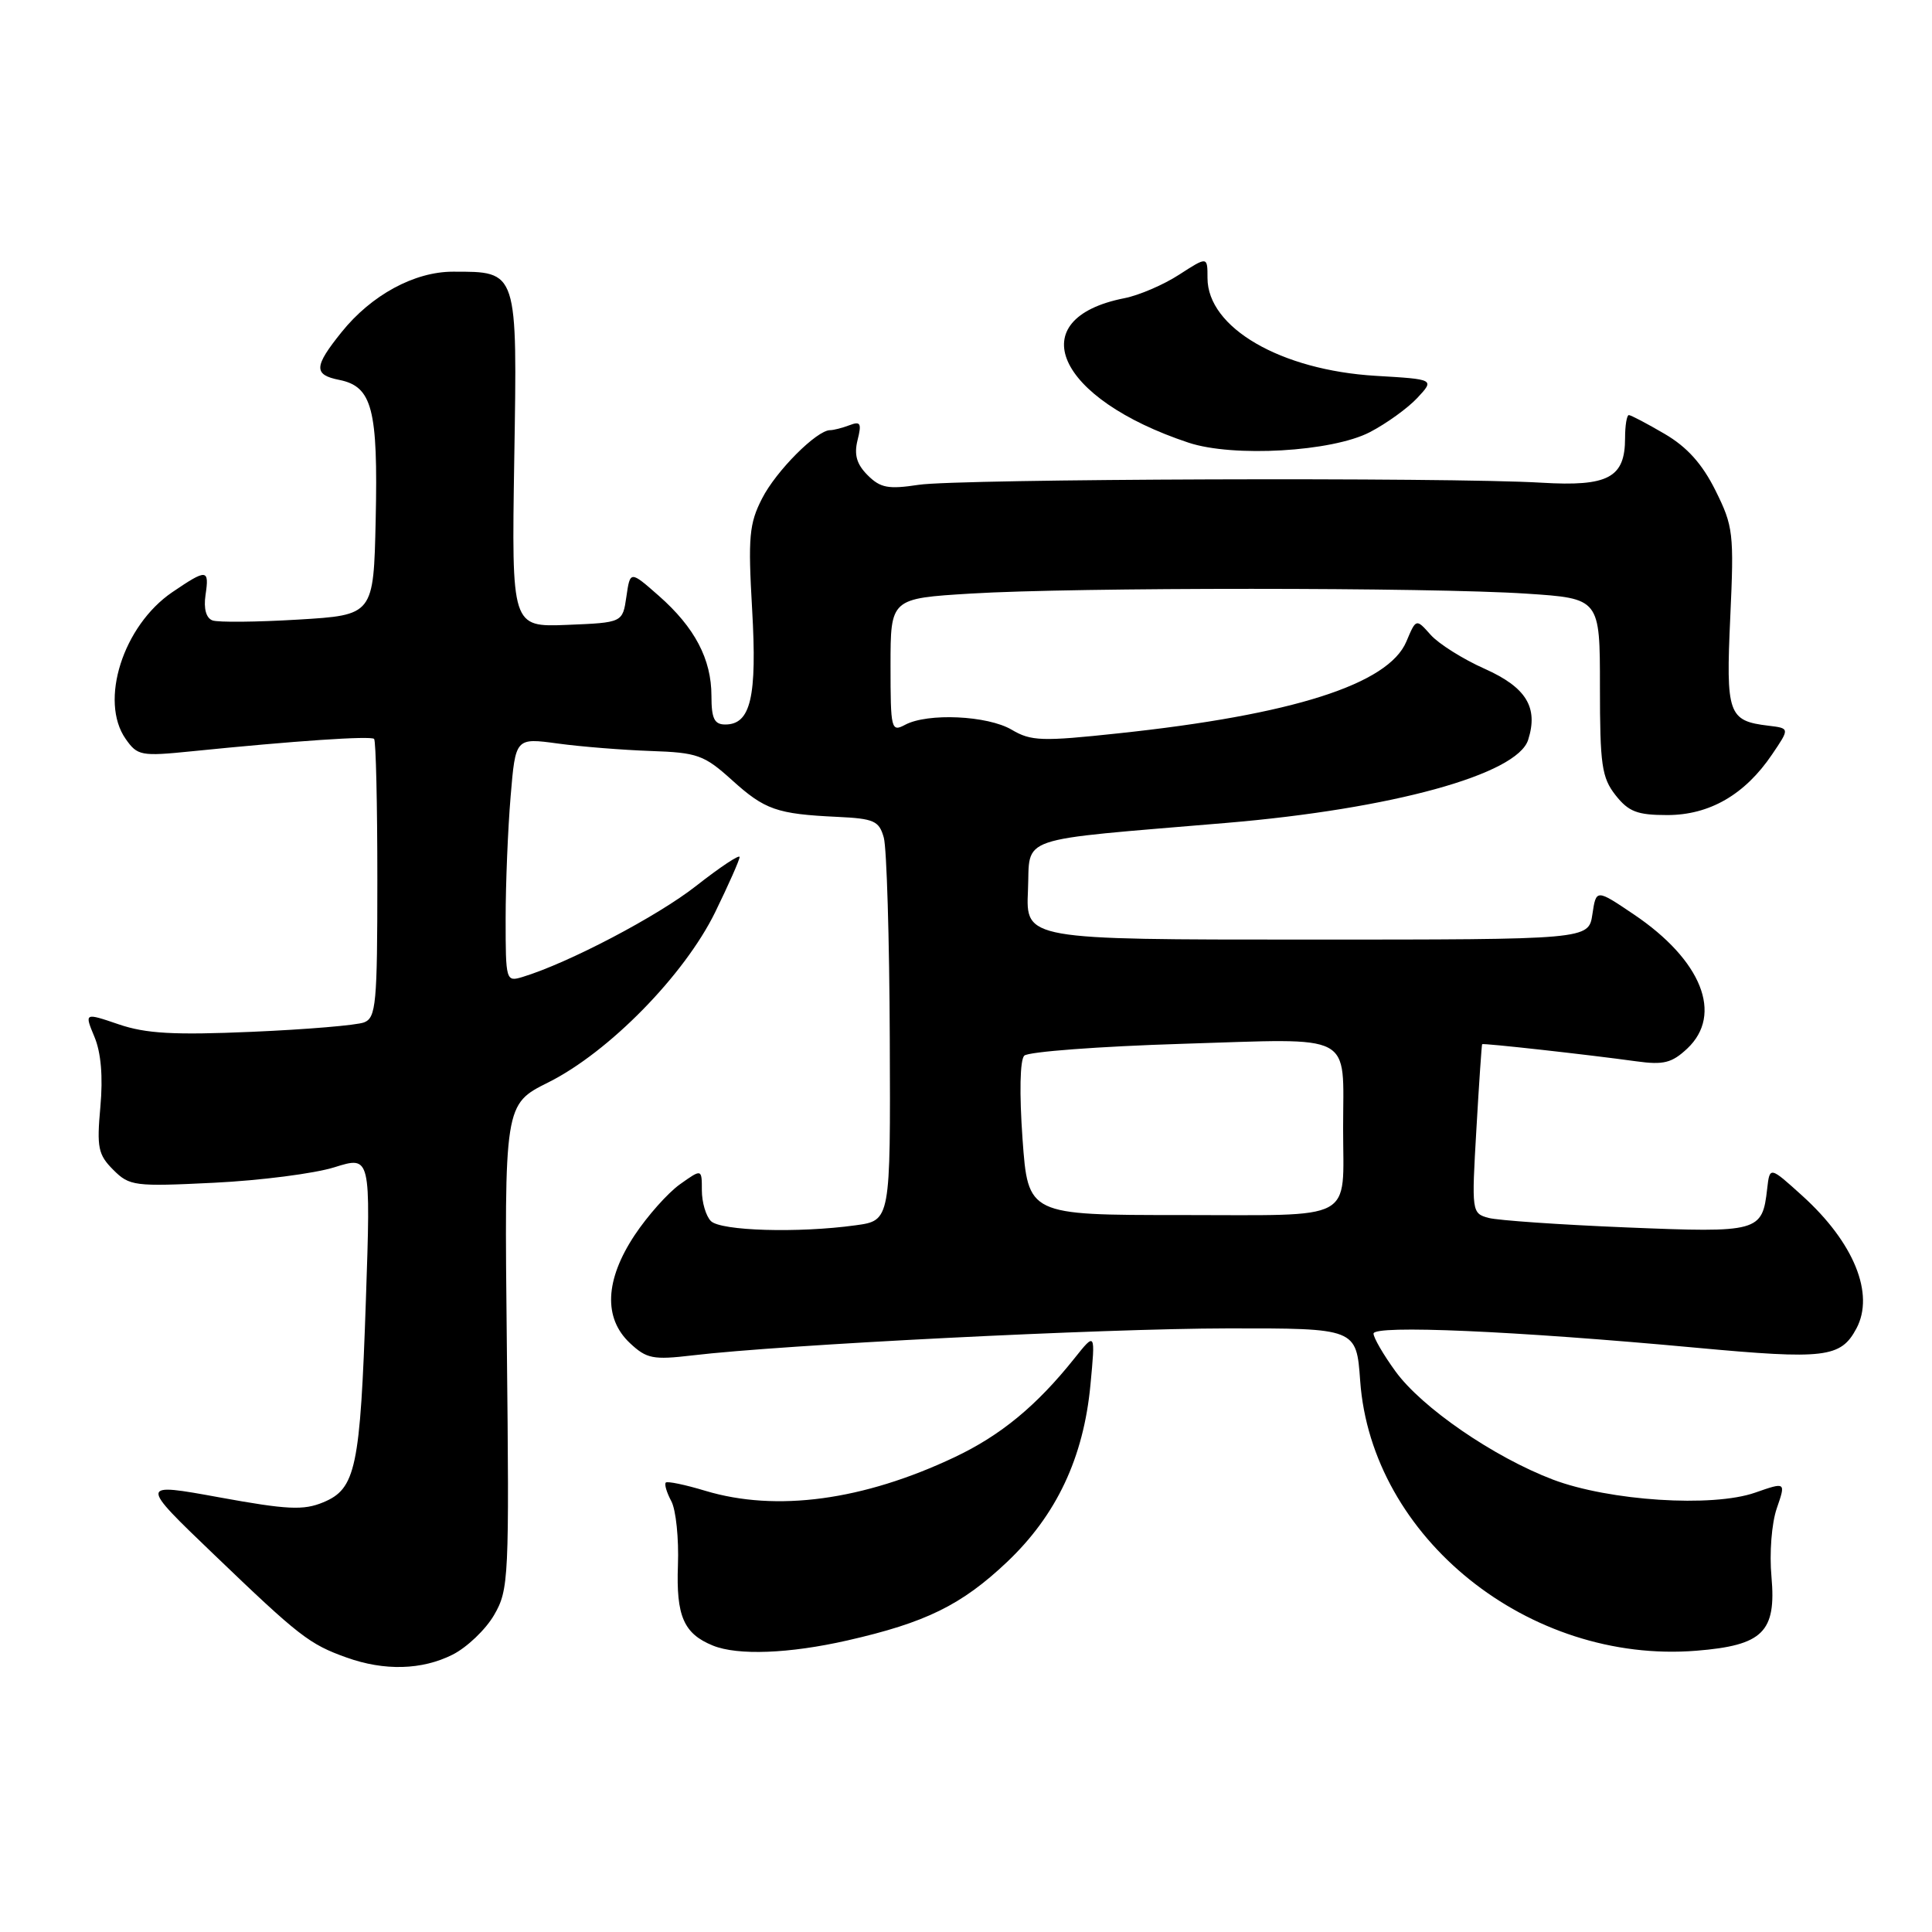 <?xml version="1.0" encoding="UTF-8" standalone="no"?>
<!DOCTYPE svg PUBLIC "-//W3C//DTD SVG 1.1//EN" "http://www.w3.org/Graphics/SVG/1.1/DTD/svg11.dtd" >
<svg xmlns="http://www.w3.org/2000/svg" xmlns:xlink="http://www.w3.org/1999/xlink" version="1.1" viewBox="0 0 256 256">
 <g >
 <path fill="currentColor"
d=" M 59.97 219.25 C 61.87 218.29 64.35 215.93 65.47 214.00 C 67.42 210.64 67.49 209.20 67.16 178.42 C 66.82 146.33 66.82 146.33 72.66 143.42 C 80.68 139.41 90.67 129.22 94.76 120.88 C 96.54 117.23 98.00 113.94 98.00 113.56 C 98.00 113.18 95.41 114.90 92.25 117.38 C 87.11 121.42 75.33 127.60 69.25 129.45 C 67.04 130.12 67.00 129.98 67.00 121.72 C 67.00 117.09 67.30 109.81 67.66 105.53 C 68.31 97.76 68.31 97.76 73.91 98.52 C 76.98 98.94 82.53 99.38 86.23 99.51 C 92.41 99.72 93.30 100.04 96.96 103.34 C 101.35 107.31 102.91 107.86 110.96 108.24 C 115.83 108.47 116.49 108.77 117.11 111.00 C 117.49 112.38 117.85 124.35 117.90 137.61 C 118.00 161.73 118.00 161.73 113.36 162.36 C 105.76 163.41 95.50 163.10 94.20 161.80 C 93.54 161.14 93.00 159.31 93.00 157.73 C 93.00 154.86 93.00 154.86 90.09 156.93 C 88.49 158.07 85.79 161.11 84.09 163.67 C 80.16 169.61 79.94 174.66 83.47 177.97 C 85.68 180.04 86.53 180.21 91.72 179.60 C 103.61 178.18 146.10 176.04 162.62 176.02 C 179.73 176.00 179.73 176.00 180.23 182.96 C 181.72 203.76 202.59 220.51 224.78 218.73 C 233.59 218.02 235.38 216.26 234.73 208.94 C 234.44 205.81 234.75 201.85 235.43 199.87 C 236.64 196.36 236.64 196.36 232.57 197.78 C 226.90 199.77 213.23 198.88 205.76 196.05 C 197.91 193.06 188.38 186.51 184.90 181.70 C 183.30 179.50 182.00 177.25 182.00 176.71 C 182.00 175.54 200.69 176.35 224.74 178.58 C 241.81 180.16 243.91 179.91 245.98 176.04 C 248.43 171.46 245.66 164.64 238.82 158.45 C 234.50 154.54 234.50 154.54 234.16 157.52 C 233.51 163.24 233.07 163.36 215.51 162.64 C 206.70 162.28 198.48 161.71 197.24 161.38 C 195.01 160.77 194.99 160.59 195.63 149.63 C 195.98 143.51 196.33 138.44 196.39 138.36 C 196.52 138.20 210.46 139.75 216.82 140.63 C 220.43 141.13 221.53 140.85 223.57 138.94 C 228.36 134.43 225.49 127.22 216.47 121.15 C 211.50 117.80 211.50 117.80 211.00 121.15 C 210.50 124.50 210.50 124.50 173.21 124.50 C 135.92 124.50 135.92 124.50 136.21 118.00 C 136.54 110.62 134.12 111.44 162.50 109.04 C 184.44 107.19 201.04 102.62 202.49 98.03 C 203.86 93.73 202.23 91.08 196.73 88.62 C 193.85 87.34 190.63 85.31 189.57 84.12 C 187.64 81.95 187.64 81.95 186.35 85.01 C 183.97 90.67 171.29 94.72 148.20 97.17 C 138.04 98.26 136.62 98.21 134.05 96.69 C 130.86 94.81 122.92 94.44 119.93 96.04 C 118.09 97.02 118.00 96.66 118.00 88.19 C 118.00 79.30 118.00 79.30 128.66 78.65 C 142.34 77.81 189.58 77.82 202.25 78.66 C 212.00 79.30 212.00 79.30 212.00 91.02 C 212.00 101.35 212.24 103.04 214.07 105.37 C 215.80 107.56 216.95 108.00 220.92 108.00 C 226.52 108.00 231.21 105.29 234.80 99.98 C 237.16 96.50 237.16 96.50 234.33 96.16 C 228.99 95.52 228.68 94.63 229.27 81.77 C 229.78 70.66 229.67 69.74 227.31 64.99 C 225.55 61.46 223.55 59.23 220.57 57.49 C 218.23 56.12 216.10 55.00 215.83 55.00 C 215.56 55.00 215.33 56.37 215.33 58.05 C 215.33 63.30 213.11 64.49 204.25 63.96 C 191.88 63.22 126.97 63.44 121.73 64.24 C 117.71 64.85 116.66 64.66 114.97 62.97 C 113.51 61.51 113.15 60.26 113.63 58.32 C 114.19 56.09 114.03 55.78 112.57 56.34 C 111.62 56.70 110.46 57.00 109.99 57.00 C 108.23 57.00 102.83 62.41 100.98 66.05 C 99.27 69.38 99.11 71.17 99.66 80.72 C 100.33 92.36 99.48 96.00 96.10 96.00 C 94.65 96.00 94.27 95.21 94.27 92.21 C 94.27 87.34 92.06 83.14 87.30 78.95 C 83.50 75.61 83.50 75.61 83.00 79.06 C 82.50 82.50 82.50 82.50 75.14 82.80 C 67.79 83.09 67.79 83.09 68.14 60.97 C 68.55 35.69 68.65 36.00 60.01 36.00 C 54.91 36.00 49.20 39.10 45.26 44.01 C 41.58 48.58 41.53 49.66 44.96 50.34 C 49.33 51.22 50.10 54.21 49.78 68.89 C 49.50 81.50 49.50 81.50 39.50 82.10 C 34.00 82.43 28.90 82.48 28.16 82.21 C 27.31 81.90 26.97 80.65 27.23 78.86 C 27.75 75.38 27.42 75.35 22.84 78.46 C 16.31 82.90 13.13 92.89 16.65 97.91 C 18.21 100.14 18.68 100.23 25.40 99.55 C 39.02 98.17 49.15 97.48 49.57 97.91 C 49.81 98.14 50.00 106.54 50.00 116.56 C 50.00 132.99 49.83 134.85 48.25 135.47 C 47.29 135.85 40.60 136.41 33.40 136.72 C 23.03 137.17 19.34 136.96 15.73 135.73 C 11.18 134.18 11.18 134.18 12.51 137.38 C 13.39 139.47 13.66 142.67 13.30 146.66 C 12.81 152.06 13.00 153.00 15.01 155.01 C 17.16 157.16 17.80 157.24 28.38 156.72 C 34.50 156.42 41.67 155.50 44.31 154.67 C 49.13 153.16 49.13 153.16 48.48 172.33 C 47.73 194.54 47.15 197.28 42.82 199.07 C 40.21 200.15 38.08 200.05 29.08 198.41 C 18.43 196.47 18.43 196.47 28.35 205.98 C 39.65 216.83 40.99 217.87 45.92 219.63 C 50.94 221.43 55.91 221.29 59.97 219.25 Z  M 112.27 217.37 C 122.66 215.01 127.40 212.68 133.42 206.99 C 139.99 200.77 143.58 193.15 144.49 183.50 C 145.15 176.50 145.15 176.50 142.36 180.00 C 137.34 186.29 132.60 190.19 126.50 193.08 C 114.38 198.82 102.87 200.37 93.46 197.54 C 90.78 196.73 88.42 196.24 88.22 196.45 C 88.01 196.66 88.34 197.77 88.95 198.91 C 89.57 200.06 89.96 203.88 89.83 207.40 C 89.58 214.15 90.60 216.48 94.47 218.05 C 97.75 219.38 104.58 219.12 112.27 217.37 Z  M 181.50 57.27 C 183.70 56.13 186.54 54.08 187.80 52.73 C 190.10 50.26 190.10 50.26 182.30 49.80 C 169.69 49.05 160.00 43.42 160.00 36.84 C 160.00 33.97 160.00 33.97 156.25 36.39 C 154.19 37.73 150.93 39.13 149.00 39.51 C 135.23 42.22 139.94 52.83 157.50 58.66 C 163.42 60.62 176.50 59.86 181.50 57.27 Z  M 135.49 150.91 C 135.06 144.86 135.15 140.45 135.72 139.88 C 136.24 139.36 145.67 138.65 156.68 138.31 C 179.77 137.60 177.97 136.66 177.97 149.50 C 177.97 162.04 179.91 161.00 156.49 161.00 C 136.22 161.00 136.22 161.00 135.49 150.91 Z "/>
</g>
</svg>